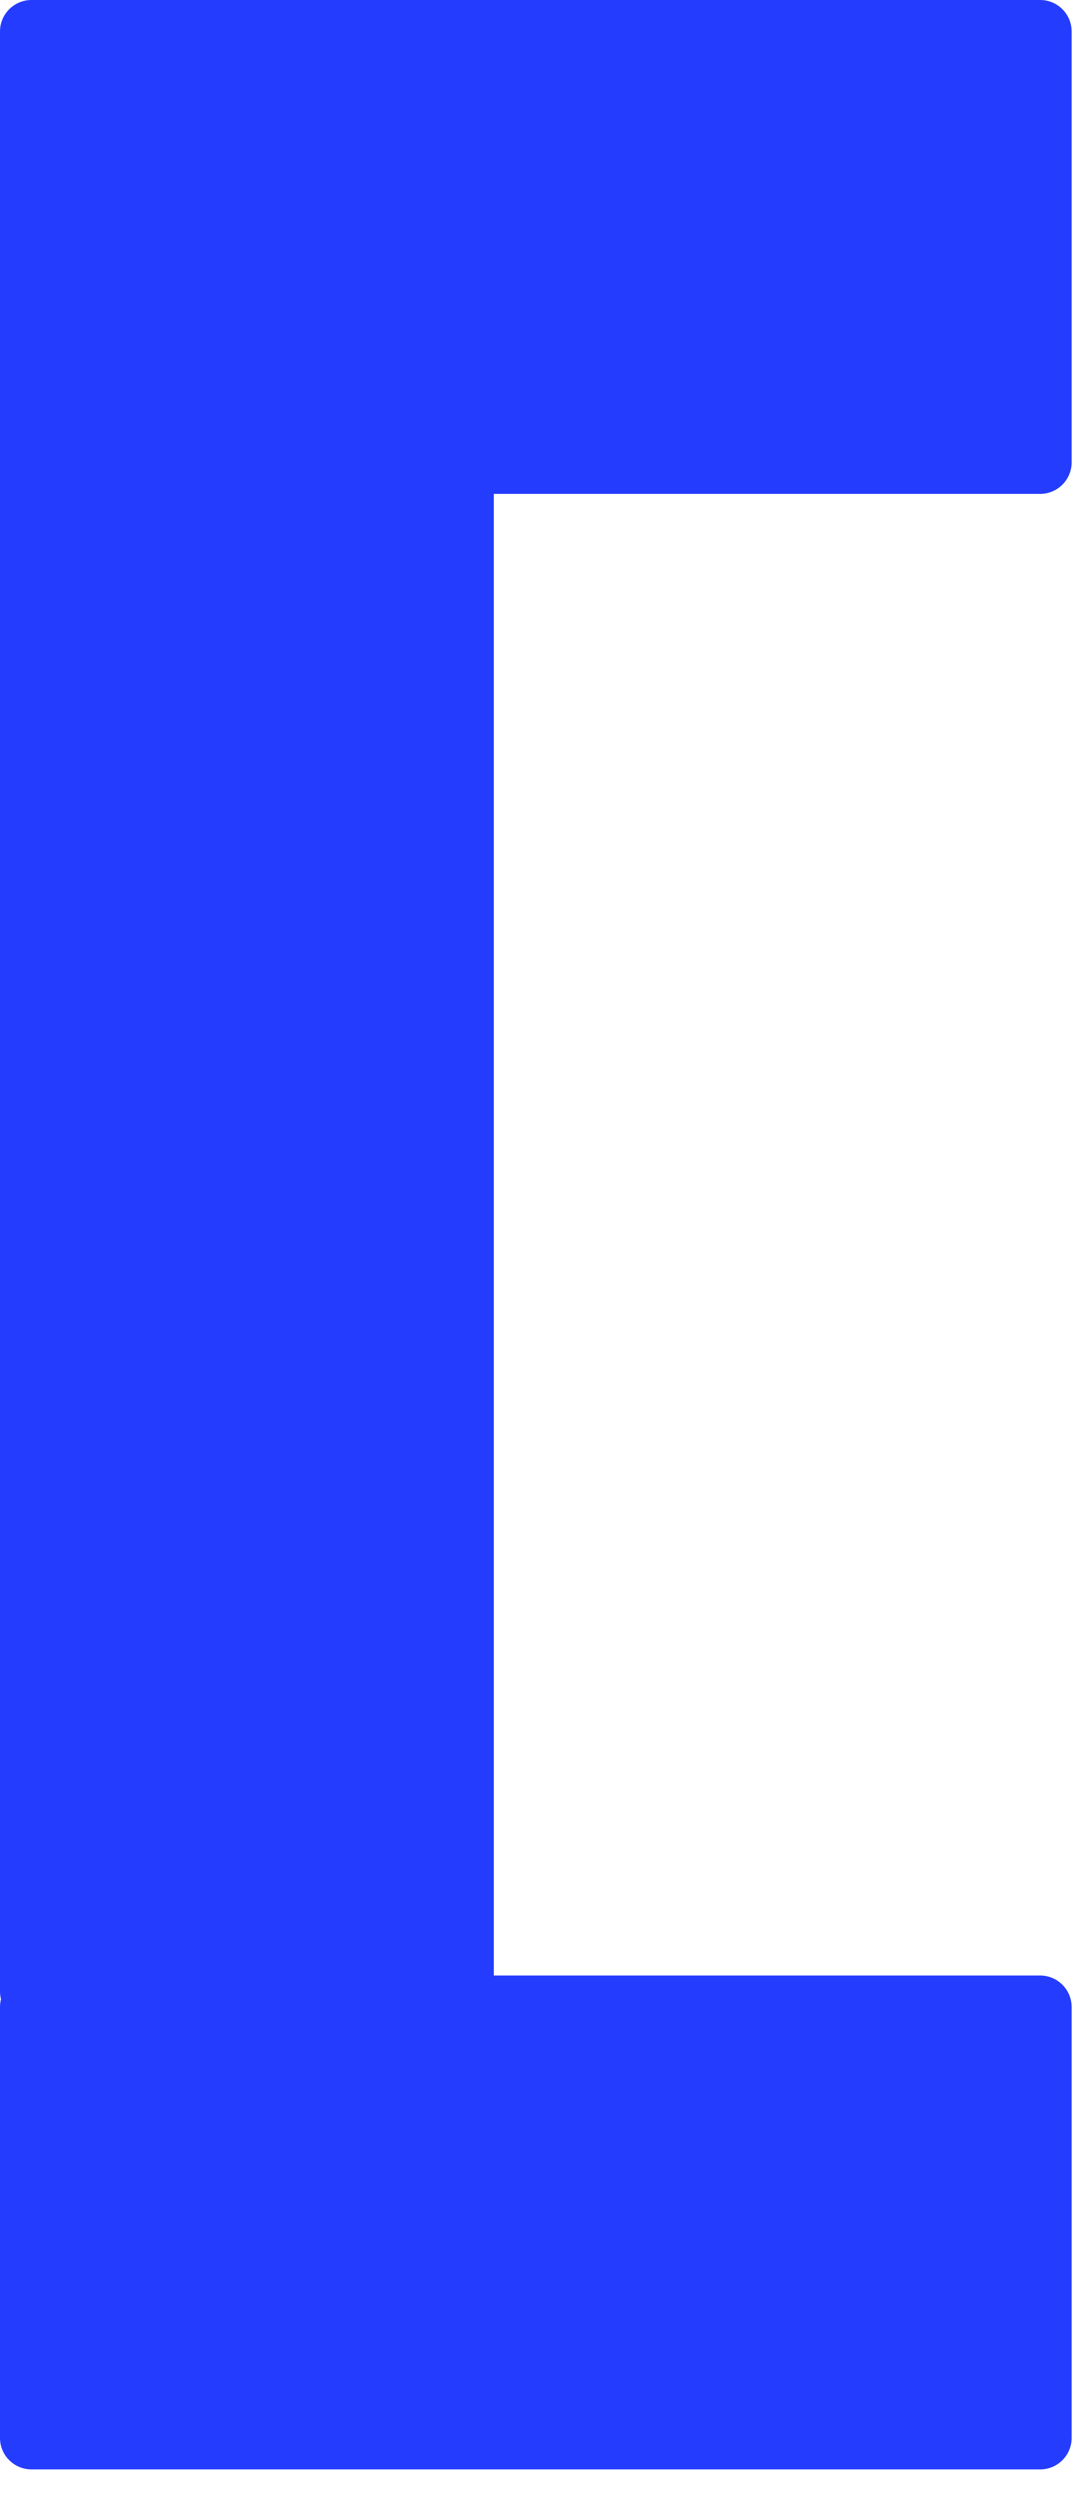 <?xml version="1.0" encoding="UTF-8"?>
<svg width="35px" height="81px" viewBox="0 0 35 81" version="1.1" xmlns="http://www.w3.org/2000/svg" xmlns:xlink="http://www.w3.org/1999/xlink">
    <g id="Page-1" stroke="none" stroke-width="1" fill="none" fill-rule="evenodd">
        <path d="M1.022,80.013 C0.457,80.013 0,79.556 0,78.992 L0,65.032 C0,64.944 0.011,64.858 0.032,64.777 C0.011,64.695 0,64.609 0,64.521 L0,1.021 C0,0.457 0.457,0 1.022,0 L14.981,0 L33.708,0 C34.272,0 34.729,0.457 34.729,1.021 L34.729,14.981 C34.729,15.545 34.272,16.003 33.708,16.003 L16.003,16.003 L16.003,64.01 L33.708,64.01 C34.272,64.01 34.729,64.468 34.729,65.032 L34.729,78.992 C34.729,79.556 34.272,80.013 33.708,80.013 L1.022,80.013 Z" id="Fill-101" fill="#243CFE"></path>
    </g>
</svg>